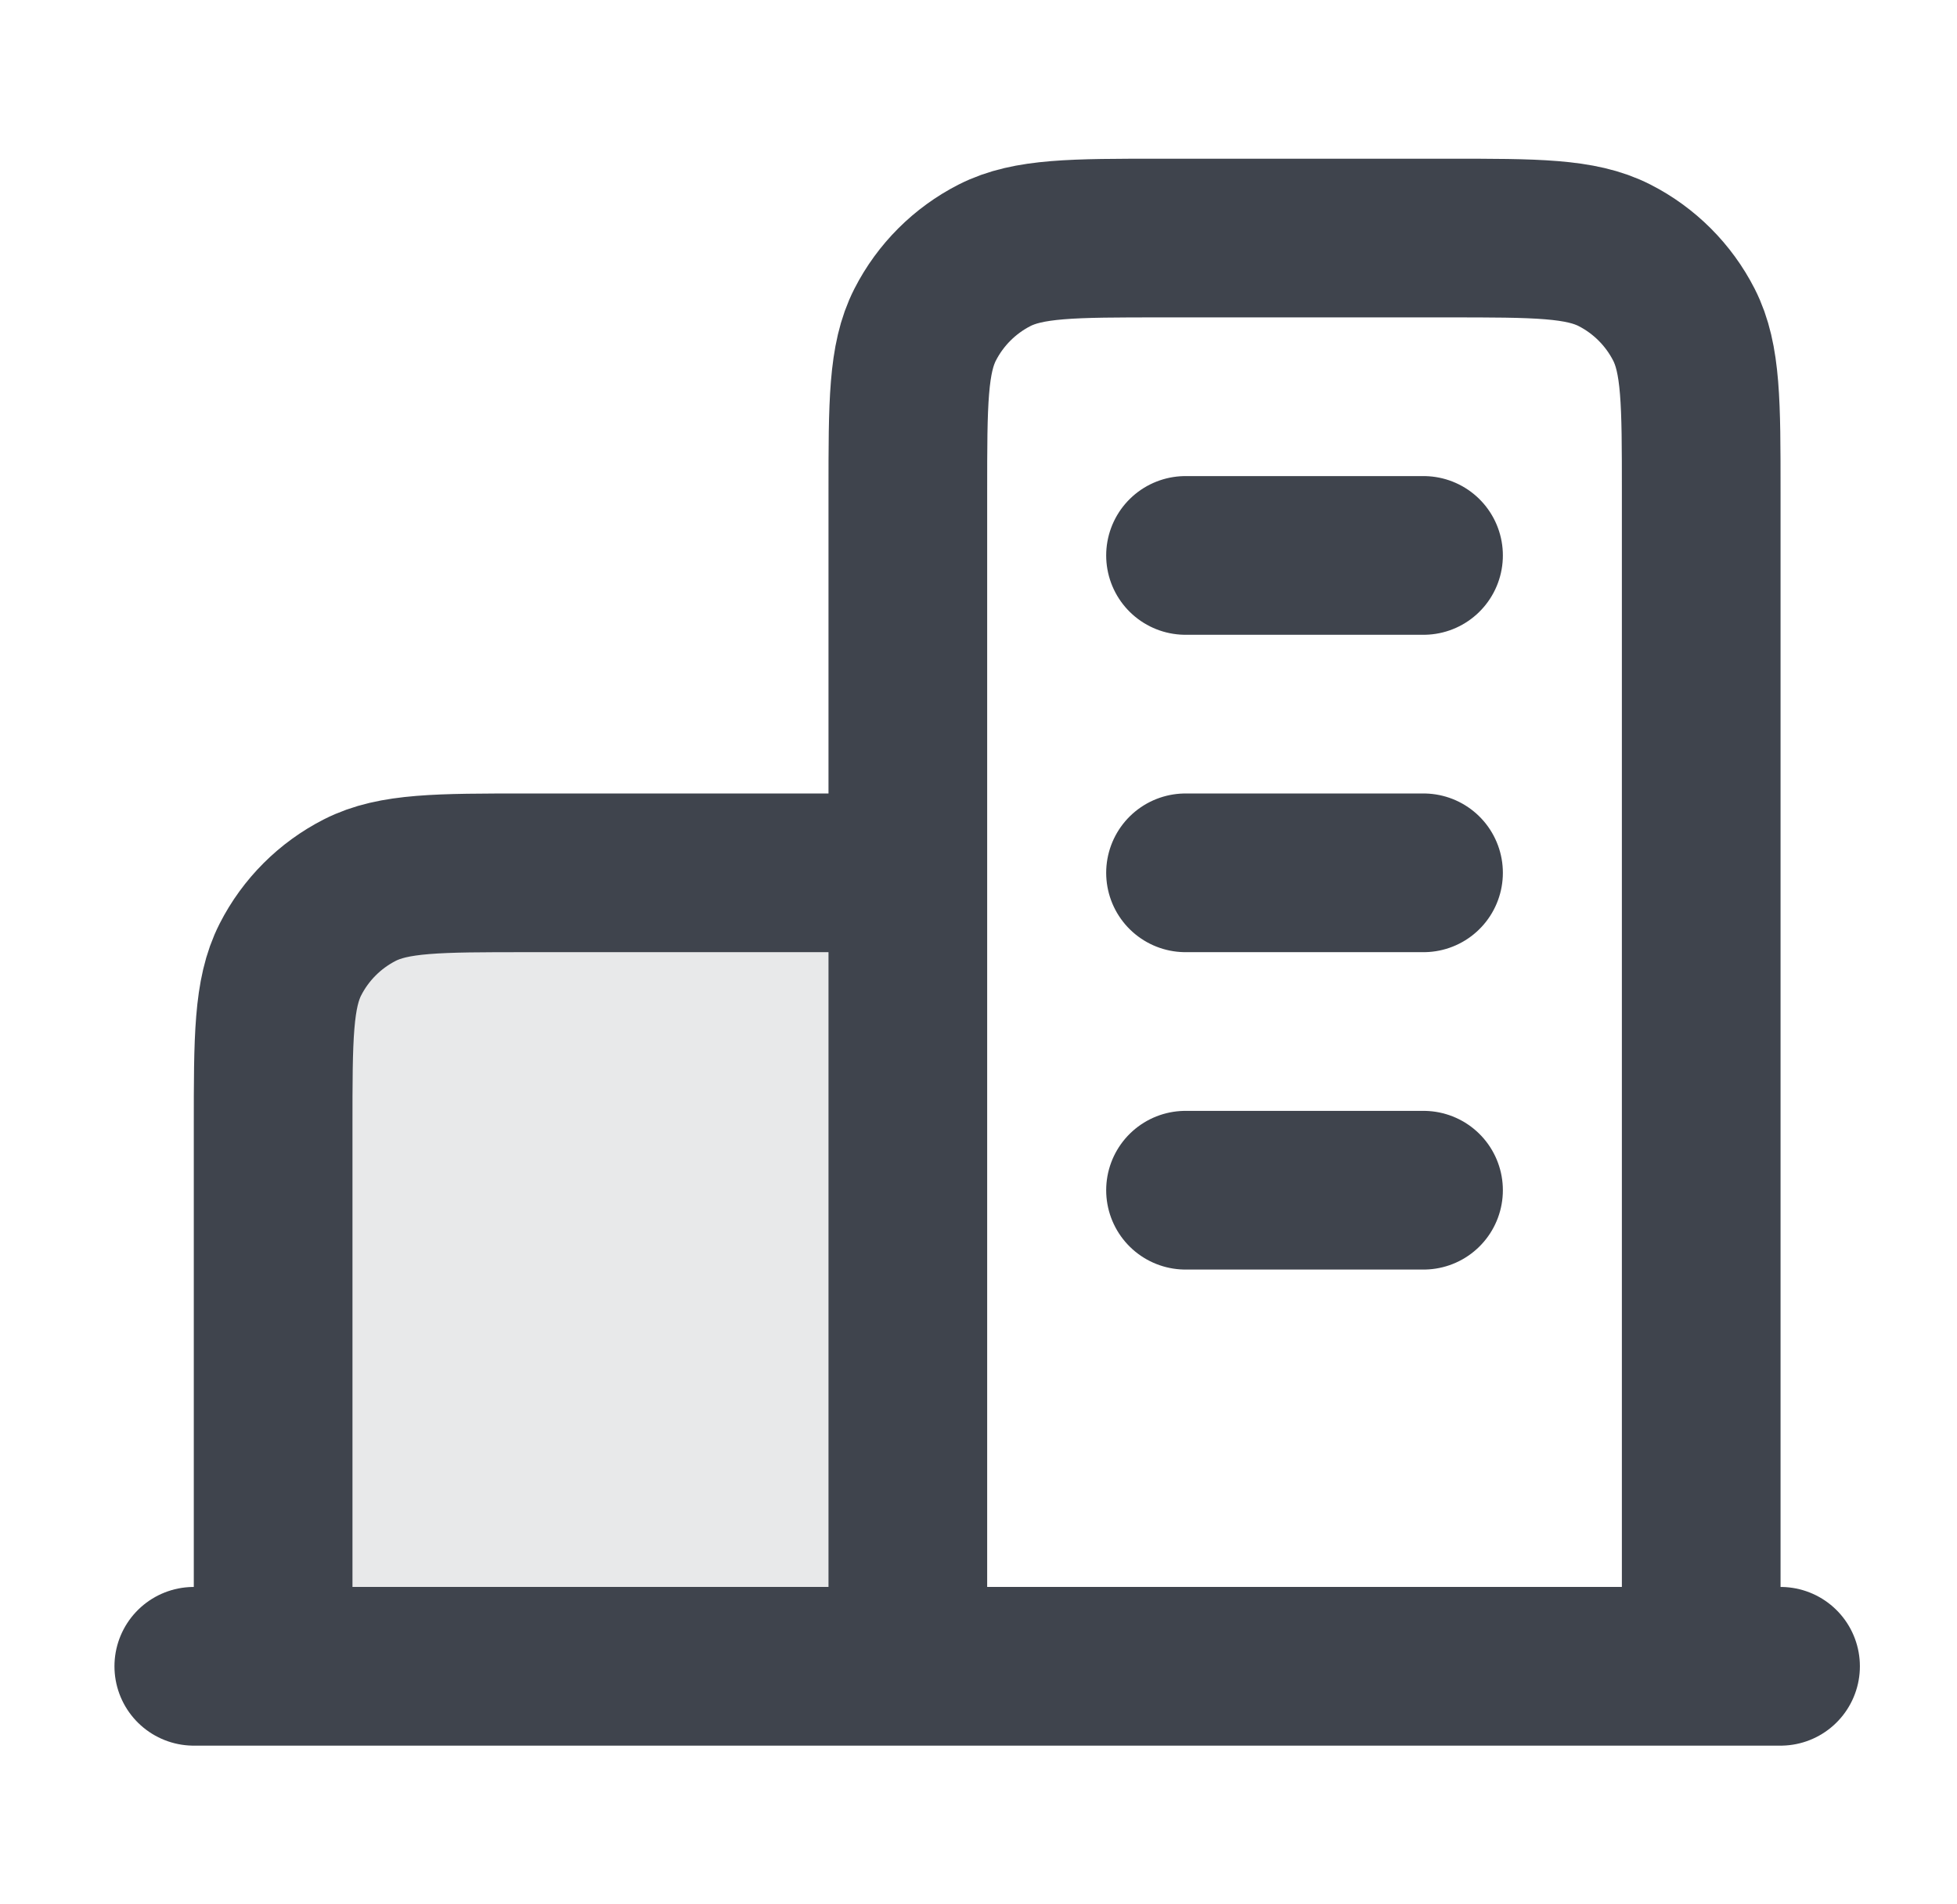 <svg width="37" height="36" viewBox="0 0 37 36" fill="none" xmlns="http://www.w3.org/2000/svg">
<path opacity="0.12" d="M5.164 21.3C5.164 19.62 5.164 18.78 5.491 18.138C5.779 17.573 6.238 17.115 6.802 16.827C7.444 16.5 8.284 16.5 9.964 16.5H17.164V31.5H5.164V21.3Z" fill="#3F444D"/>
<path d="M17.164 16.5H9.964C8.284 16.5 7.444 16.5 6.802 16.827C6.238 17.115 5.779 17.573 5.491 18.138C5.164 18.78 5.164 19.62 5.164 21.3V31.5M32.164 31.5V9.3C32.164 7.62 32.164 6.78 31.837 6.138C31.549 5.574 31.09 5.115 30.526 4.827C29.884 4.5 29.044 4.5 27.364 4.5H21.964C20.284 4.5 19.444 4.5 18.802 4.827C18.238 5.115 17.779 5.574 17.491 6.138C17.164 6.78 17.164 7.62 17.164 9.3V31.5M33.664 31.5H3.664M22.414 10.5H26.914M22.414 16.5H26.914M22.414 22.5H26.914" stroke="#3F444D" stroke-width="3" stroke-linecap="round" stroke-linejoin="round"/>
</svg>

